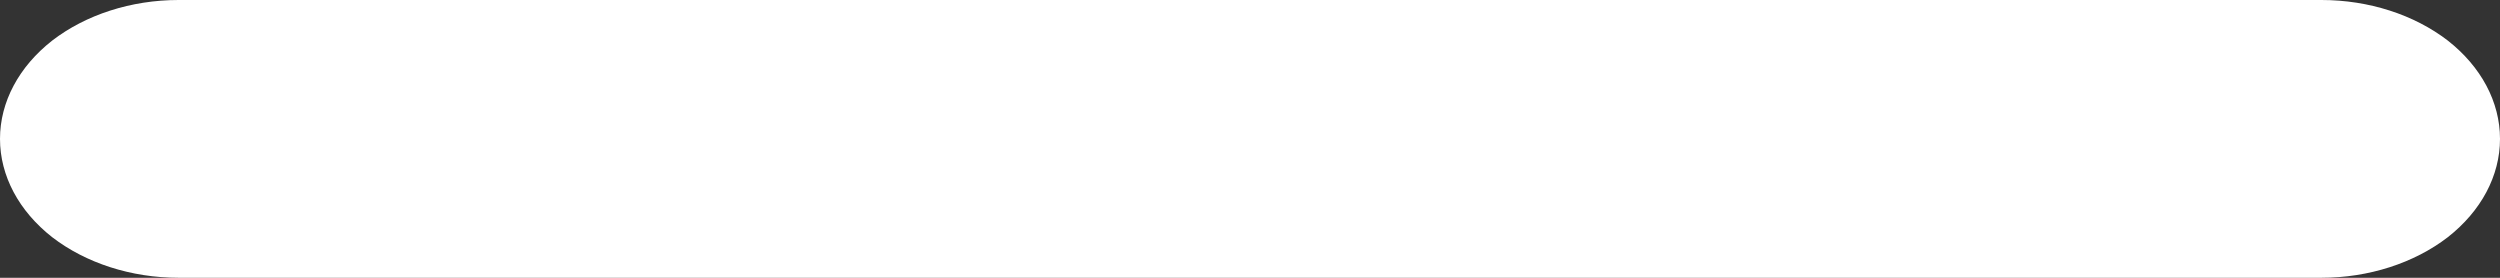 <svg width="9" height="1" viewBox="0 0 9 1" fill="none" xmlns="http://www.w3.org/2000/svg">
<rect x="0" y="0" width="9" height="1" fill="#333333" stroke="none"/>
<path d="M8.357 1H0.643C0.472 1 0.309 0.947 0.188 0.854C0.068 0.76 0 0.633 0 0.5C0 0.367 0.068 0.24 0.188 0.146C0.309 0.053 0.472 0 0.643 0H8.357C8.528 0 8.691 0.053 8.812 0.146C8.932 0.24 9 0.367 9 0.5C9 0.633 8.932 0.76 8.812 0.854C8.691 0.947 8.528 1 8.357 1Z" fill="white"/>
</svg>
